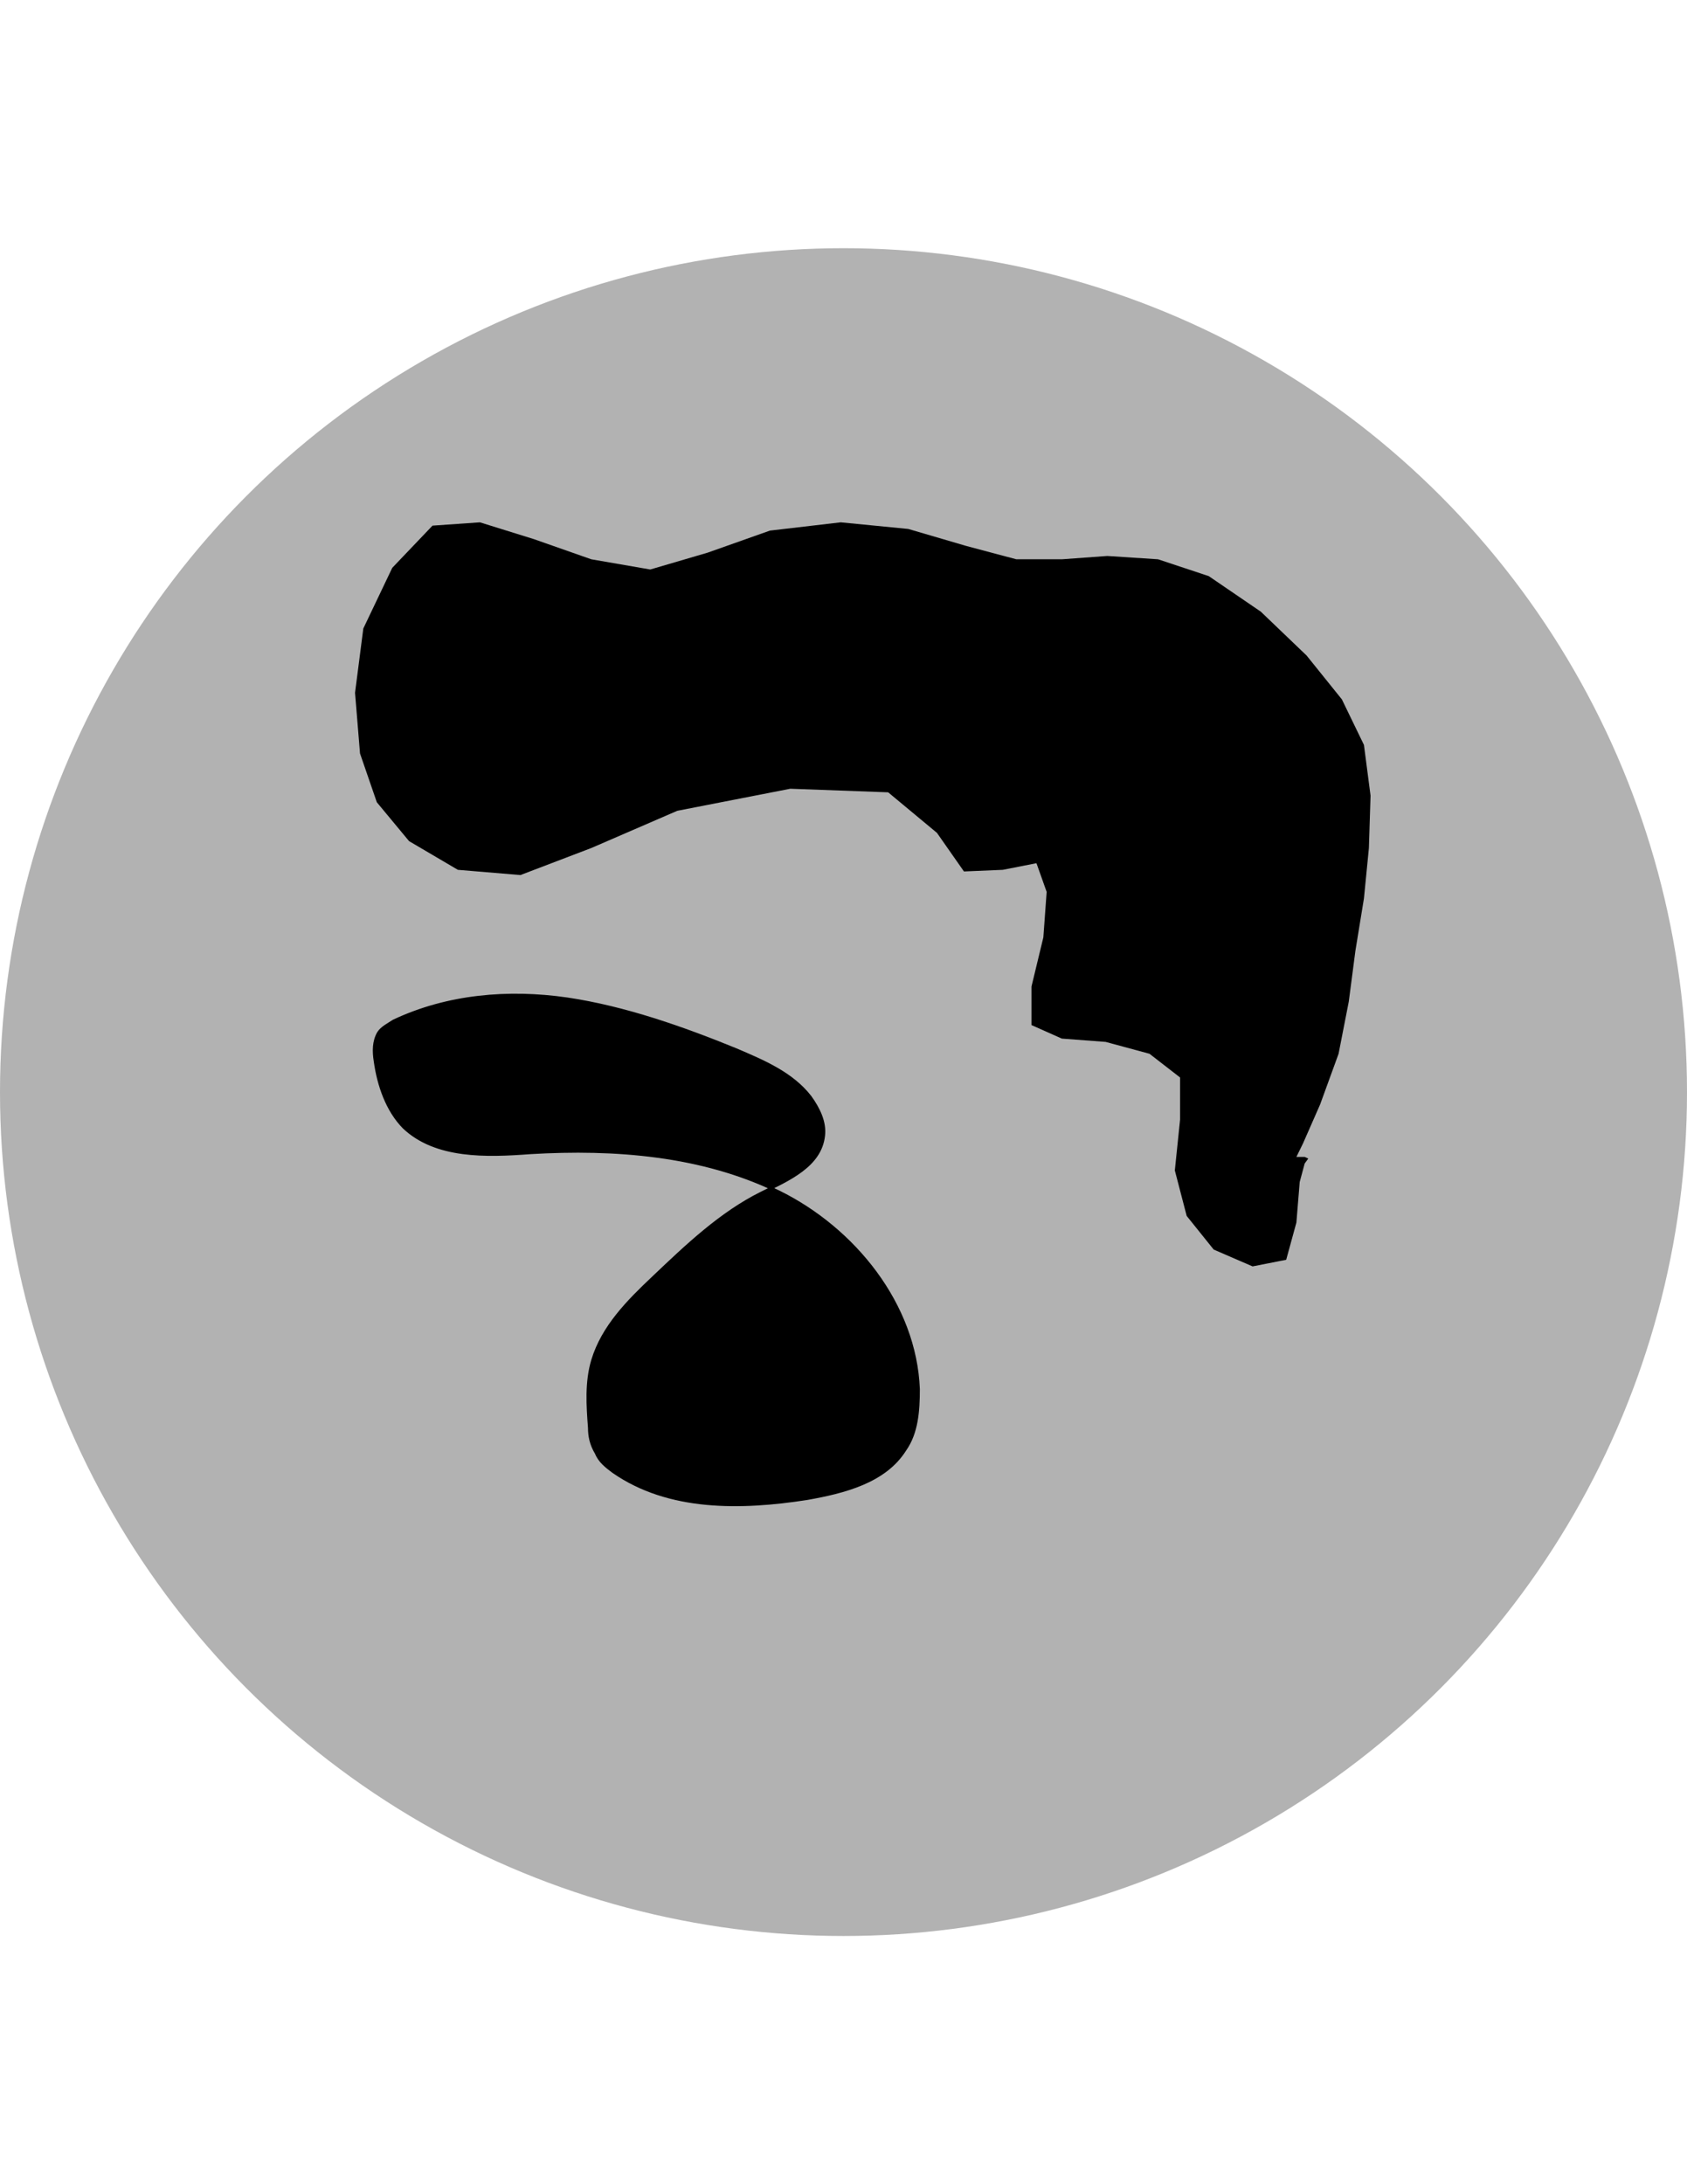<?xml version="1.0" encoding="utf-8"?>
<!-- Generator: Adobe Illustrator 17.1.0, SVG Export Plug-In . SVG Version: 6.00 Build 0)  -->
<!DOCTYPE svg PUBLIC "-//W3C//DTD SVG 1.1//EN" "http://www.w3.org/Graphics/SVG/1.1/DTD/svg11.dtd">
<svg version="1.1" id="Ebene_1" xmlns="http://www.w3.org/2000/svg" xmlns:xlink="http://www.w3.org/1999/xlink" x="0px" y="0px"
	 viewBox="0 0 612 792" enable-background="new 0 0 612 792" xml:space="preserve">
<circle fill="#B2B2B2" cx="306" cy="396" r="306"/>
<polygon points="473.3,419.5 471.5,419.5 470.3,419.5 472.7,414.6 478.9,400.5 485.6,382.1 489.3,363.2 491.7,344.8 494.8,325.8 
	496.6,307.5 497.2,288.5 494.8,270.1 486.8,253.6 474,237.7 457.4,221.8 438.5,208.9 420.1,202.8 401.7,201.6 385.2,202.8 
	368.7,202.8 350.3,197.9 329.5,191.8 305,189.4 279.3,192.4 256.7,200.4 235.9,206.5 214.5,202.8 193.7,195.5 174.1,189.4 
	156.9,190.6 142.3,205.9 131.8,227.9 128.8,251.2 130.6,273.2 136.7,290.9 148.4,305 166.1,315.4 188.8,317.3 214.5,307.5 
	245.7,294 286.7,286 322.2,287.3 339.9,302 349.7,316 363.8,315.4 376,313 379.7,323.4 378.5,339.9 374.2,357.7 374.2,371.7 
	385.2,376.6 401.1,377.8 417,382.1 428.1,390.7 428.1,406 426.2,424.4 430.5,440.9 440.3,453.1 454.4,459.2 466.6,456.8 
	470.3,443.3 471.5,428.6 473.3,421.9 474.6,420.1 "/>
<path stroke="#000000" stroke-miterlimit="2.613" d="M213.8,517.7c-0.6-8-1.2-16.5,1.2-24.5c3.7-12.2,12.9-21.4,22-30
	c12.2-11.6,24.5-23.3,39.2-30.6c9.8-4.9,21.4-9.8,22.6-20.8c0.6-4.9-1.8-9.8-4.9-14.1c-6.7-8.6-17.1-12.9-26.9-17.1
	c-19.6-8-40.4-15.3-61.2-18.4c-21.4-3.1-43.5-1.2-63,8c-1.8,1.2-4.3,2.4-5.5,4.3c-1.8,3.1-1.8,6.7-1.2,10.4
	c1.2,8.6,4.3,17.7,10.4,23.9c11.6,11,30,10.4,45.9,9.2c30.6-1.8,62.4,0.6,90,14.1c27.5,13.5,49.6,41,50.8,71.6c0,8-0.6,15.9-4.9,22
	c-7.3,11.6-22,15.3-35.5,17.7c-23.9,3.7-50.2,4.3-70.4-9.8c-2.4-1.8-4.9-3.7-6.1-6.7C214.4,523.8,213.8,520.7,213.8,517.7z"/>
</svg>
